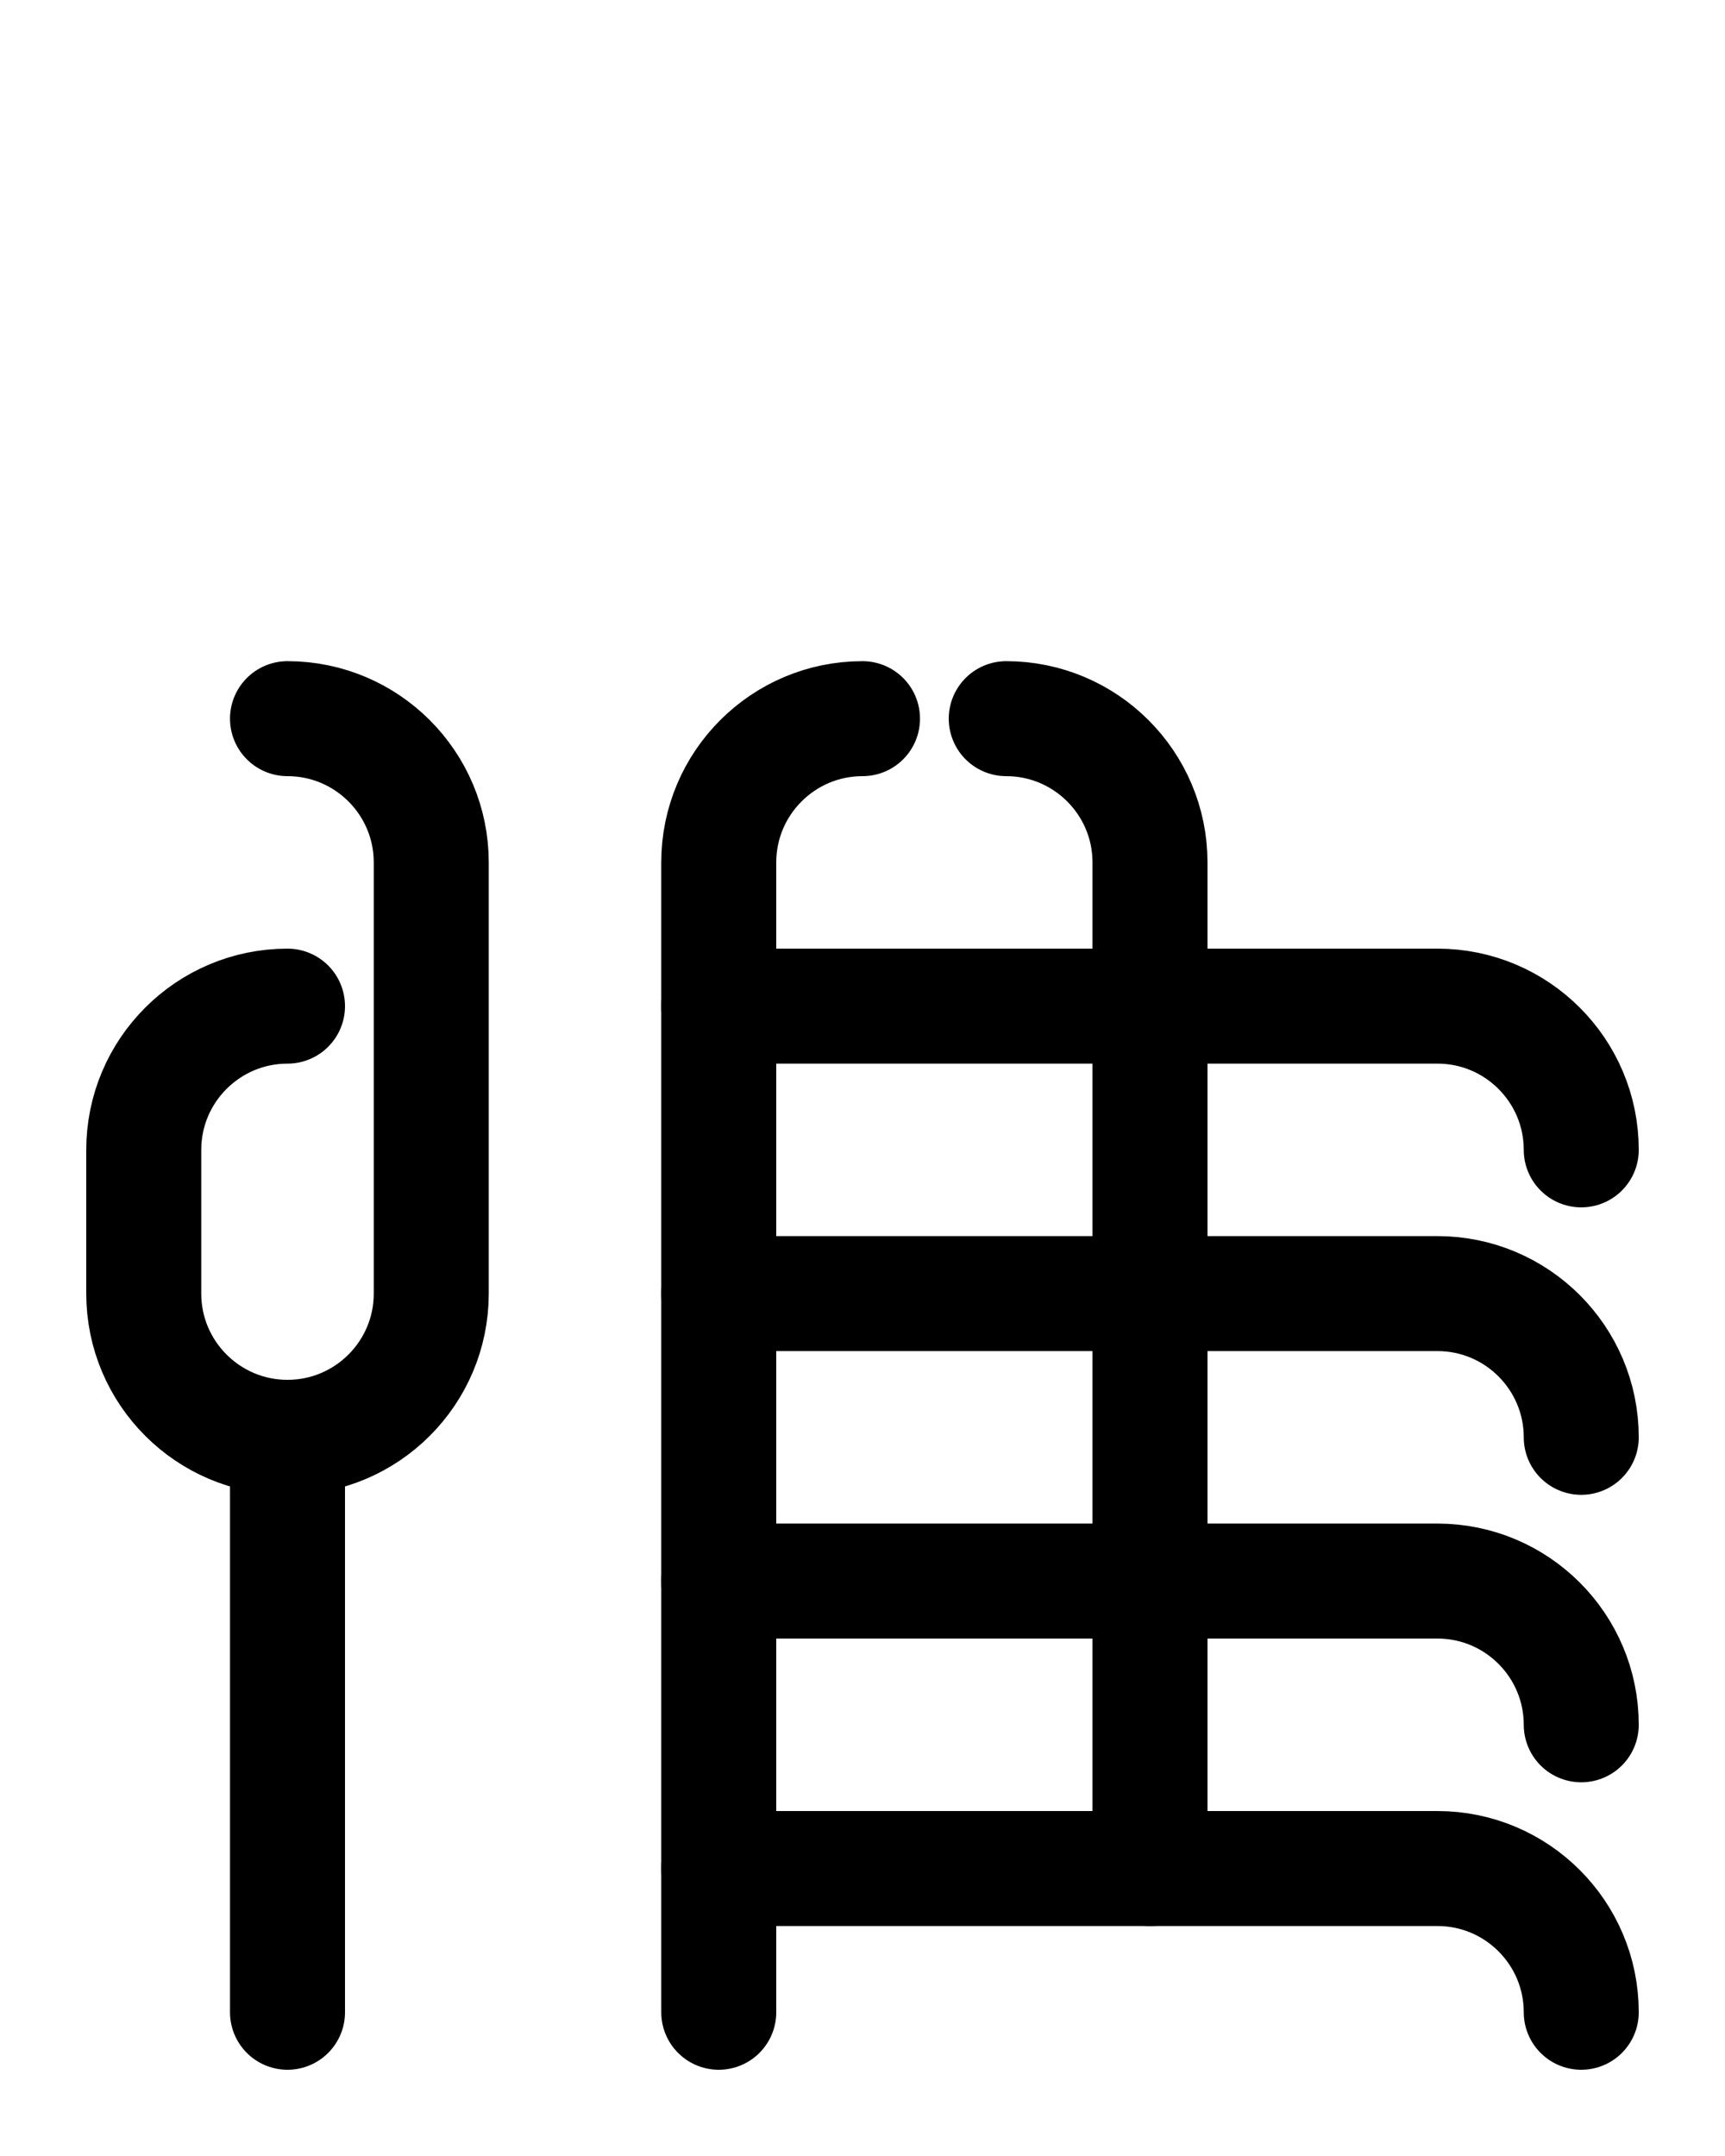 <?xml version="1.0" encoding="utf-8"?>
<!-- Generator: Adobe Illustrator 26.0.0, SVG Export Plug-In . SVG Version: 6.00 Build 0)  -->
<svg version="1.1" id="图层_1" xmlns="http://www.w3.org/2000/svg" xmlns:xlink="http://www.w3.org/1999/xlink" x="0px" y="0px"
	 viewBox="0 0 720 900" style="enable-background:new 0 0 720 900;" xml:space="preserve">
<style type="text/css">
	.st0{fill:none;stroke:#000000;stroke-width:48;stroke-linecap:round;stroke-linejoin:round;stroke-miterlimit:10;}
</style>
<path class="st0" d="M120,600v240"/>
<path class="st0" d="M120,300c33.1,0,60,26.9,60,60v180c0,33.1-26.9,60-60,60s-60-26.9-60-60v-60c0-33.1,26.9-60,60-60"/>
<path class="st0" d="M300,420h300c33.1,0,60,26.9,60,60"/>
<path class="st0" d="M300,540h300c33.1,0,60,26.9,60,60"/>
<path class="st0" d="M300,660h300c33.1,0,60,26.9,60,60"/>
<path class="st0" d="M300,780h300c33.1,0,60,26.9,60,60"/>
<path class="st0" d="M420,300c33.1,0,60,26.9,60,60v420"/>
<path class="st0" d="M360,300c-33.1,0-60,26.9-60,60v480"/>
</svg>
